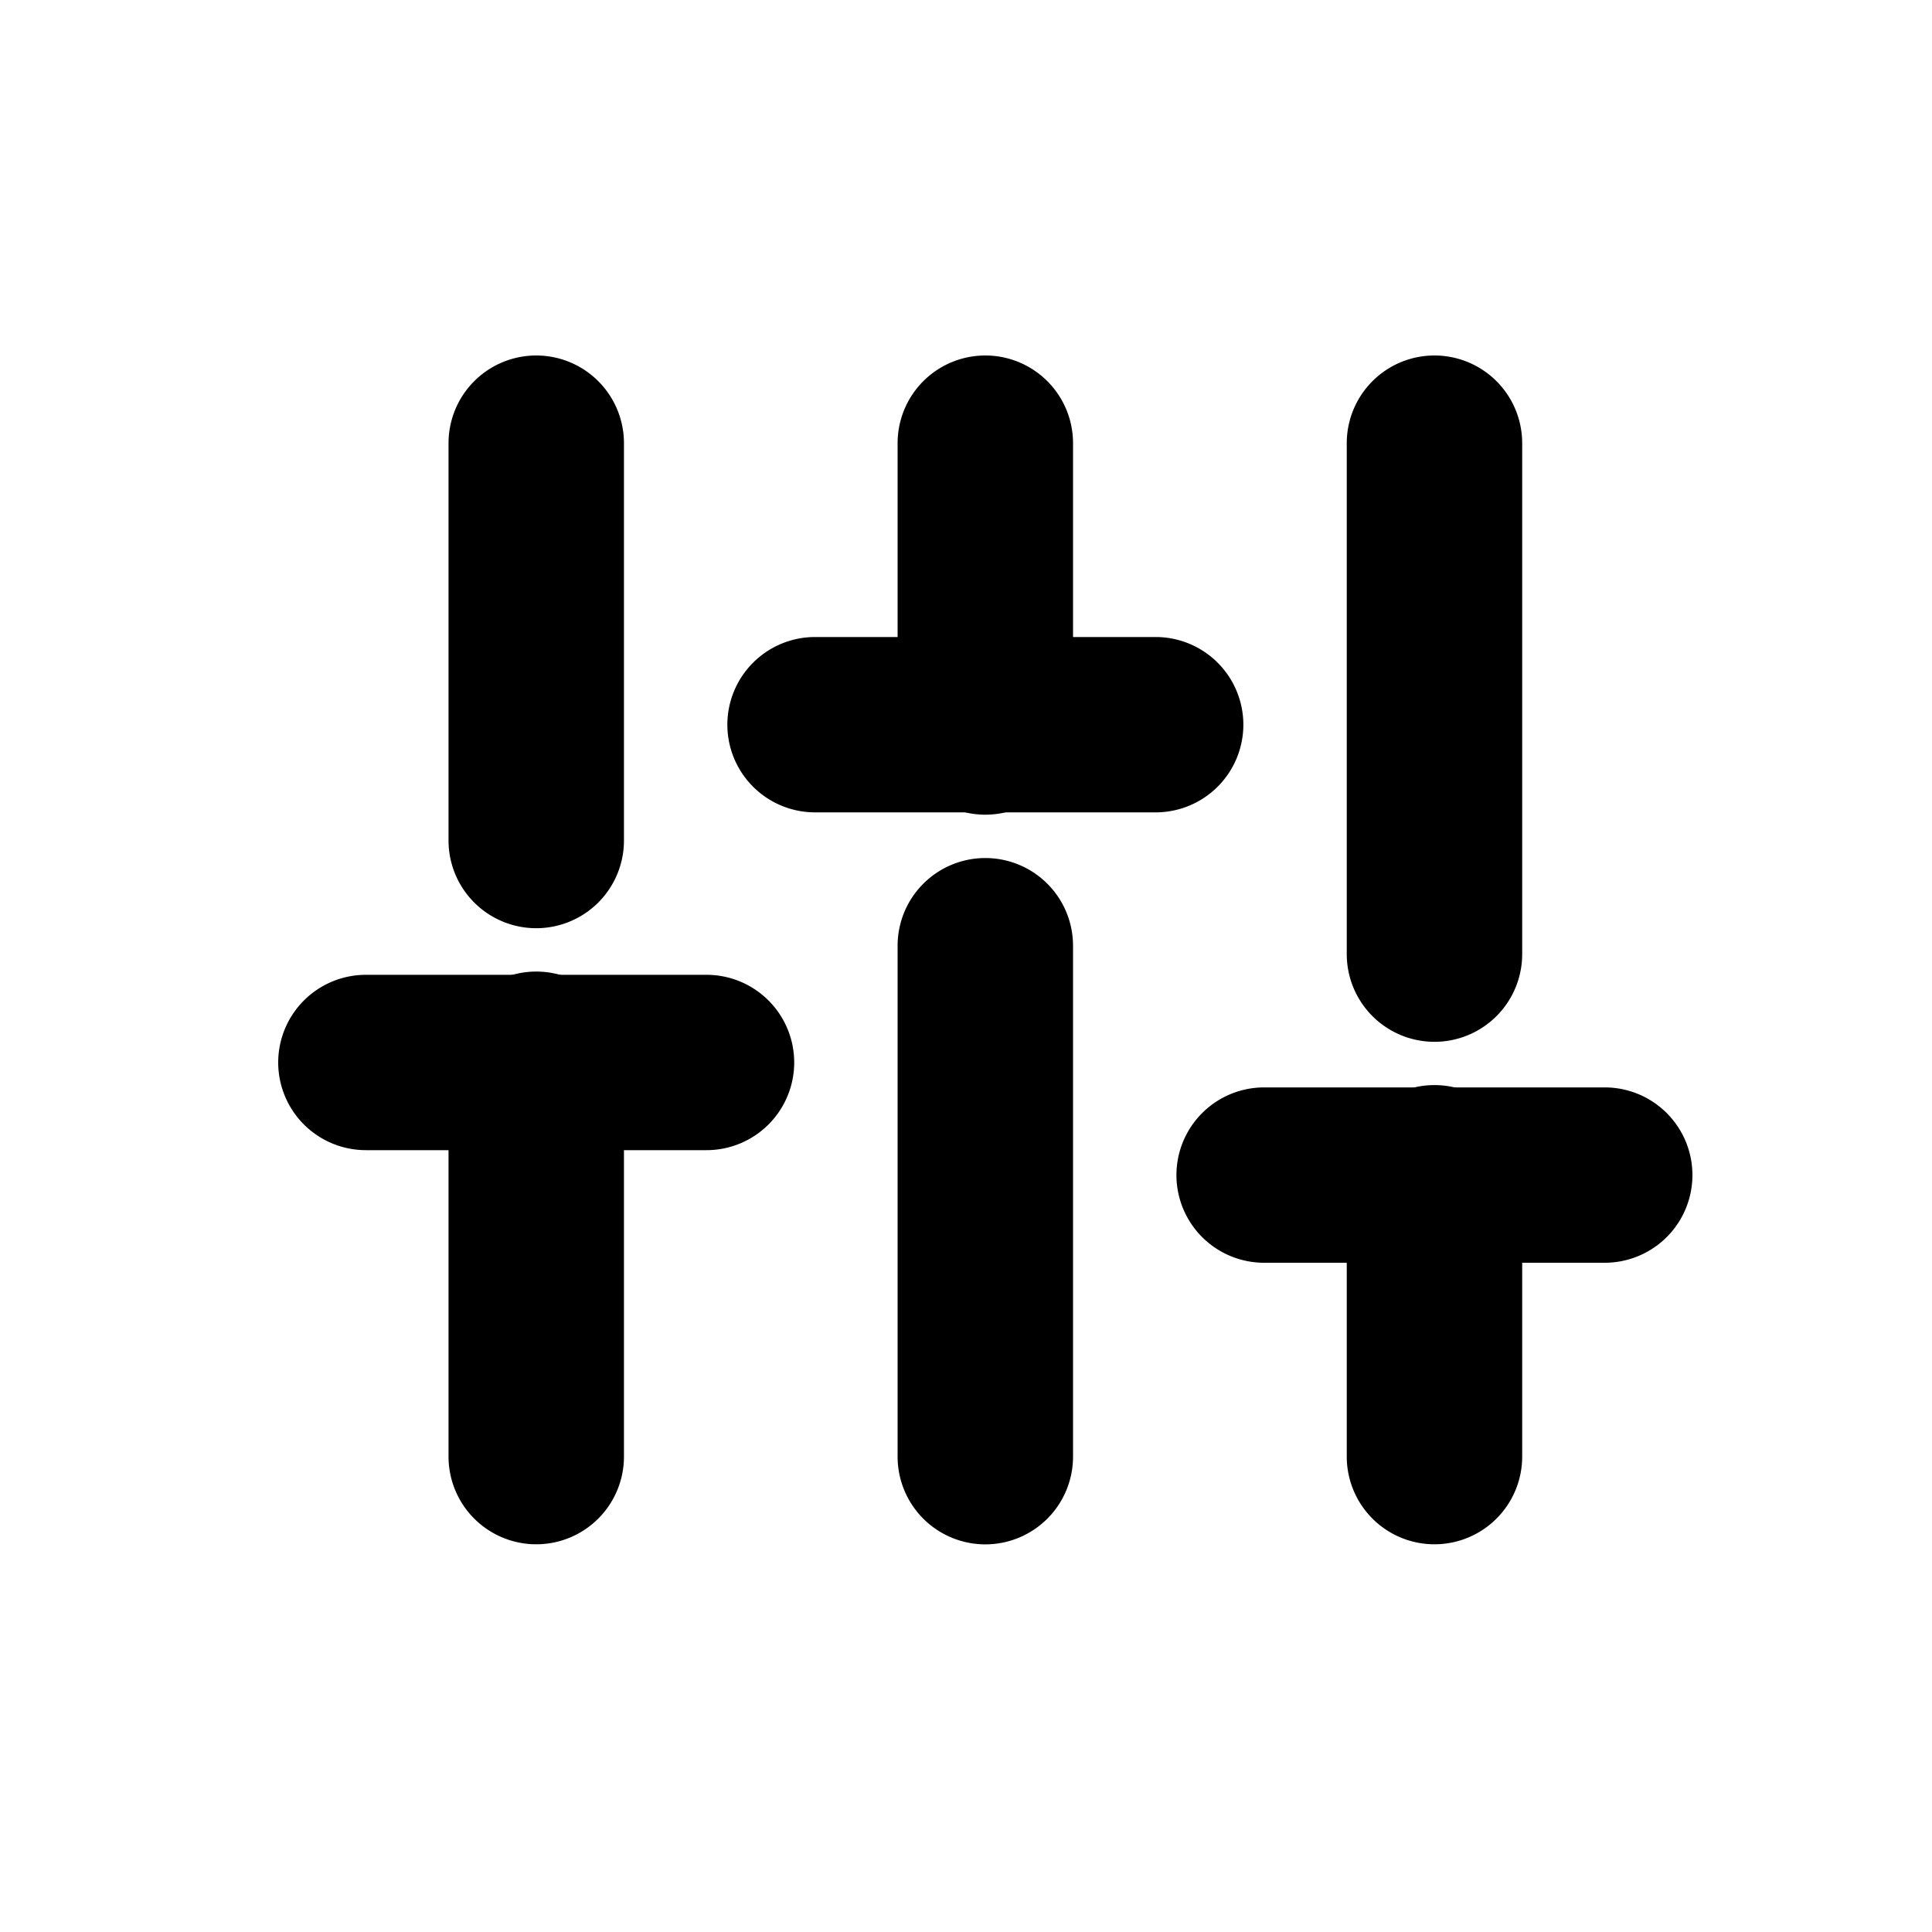 <svg xmlns="http://www.w3.org/2000/svg" xmlns:xlink="http://www.w3.org/1999/xlink" width="25" height="25" viewBox="0 0 25 25">
  <defs>
    <clipPath id="clip-path">
      <rect id="Rectangle_174" data-name="Rectangle 174" width="25" height="25" transform="translate(13161 -13759)" fill="#fff"/>
    </clipPath>
  </defs>
  <g id="Mask_Group_327" data-name="Mask Group 327" transform="translate(-13161 13759)" clip-path="url(#clip-path)">
    <g id="sliders" transform="translate(13165 -13754)">
      <path id="Shape" d="M-.265,5.611A.735.735,0,0,1-1,4.877V-.265A.735.735,0,0,1-.265-1a.735.735,0,0,1,.735.735V4.877A.735.735,0,0,1-.265,5.611Z" transform="translate(3.204 8.972)" stroke="#000" stroke-linecap="round" stroke-width="0.8"/>
      <path id="Shape-2" data-name="Shape" d="M-.265,5.611A.735.735,0,0,1-1,4.877V-.265A.735.735,0,0,1-.265-1a.735.735,0,0,1,.735.735V4.877A.735.735,0,0,1-.265,5.611Z" transform="translate(3.204 1)" stroke="#000" stroke-linecap="round" stroke-width="0.8"/>
      <path id="Shape-3" data-name="Shape" d="M-.265,7.081A.735.735,0,0,1-1,6.346V-.265A.735.735,0,0,1-.265-1a.735.735,0,0,1,.735.735V6.346A.735.735,0,0,1-.265,7.081Z" transform="translate(9.015 7.503)" stroke="#000" stroke-linecap="round" stroke-width="0.8"/>
      <path id="Shape-4" data-name="Shape" d="M-.265,4.142A.735.735,0,0,1-1,3.408V-.265A.735.735,0,0,1-.265-1a.735.735,0,0,1,.735.735V3.408A.735.735,0,0,1-.265,4.142Z" transform="translate(9.015 1)" stroke="#000" stroke-linecap="round" stroke-width="0.8"/>
      <path id="Shape-5" data-name="Shape" d="M-.265,4.142A.735.735,0,0,1-1,3.408V-.265A.735.735,0,0,1-.265-1a.735.735,0,0,1,.735.735V3.408A.735.735,0,0,1-.265,4.142Z" transform="translate(14.827 10.441)" stroke="#000" stroke-linecap="round" stroke-width="0.8"/>
      <path id="Shape-6" data-name="Shape" d="M-.265,7.081A.735.735,0,0,1-1,6.346V-.265A.735.735,0,0,1-.265-1a.735.735,0,0,1,.735.735V6.346A.735.735,0,0,1-.265,7.081Z" transform="translate(14.827 1)" stroke="#000" stroke-linecap="round" stroke-width="0.8"/>
      <path id="Shape-7" data-name="Shape" d="M4.142.469H-.265A.735.735,0,0,1-1-.265.735.735,0,0,1-.265-1H4.142a.735.735,0,0,1,.735.735A.735.735,0,0,1,4.142.469Z" transform="translate(1 9.014)" stroke="#000" stroke-linecap="round" stroke-width="0.8"/>
      <path id="Shape-8" data-name="Shape" d="M4.142.469H-.265A.735.735,0,0,1-1-.265.735.735,0,0,1-.265-1H4.142a.735.735,0,0,1,.735.735A.735.735,0,0,1,4.142.469Z" transform="translate(6.812 4.643)" stroke="#000" stroke-linecap="round" stroke-width="0.8"/>
      <path id="Shape-9" data-name="Shape" d="M4.142.469H-.265A.735.735,0,0,1-1-.265.735.735,0,0,1-.265-1H4.142a.735.735,0,0,1,.735.735A.735.735,0,0,1,4.142.469Z" transform="translate(12.623 10.471)" stroke="#000" stroke-linecap="round" stroke-width="0.8"/>
    </g>
  </g>
</svg>
